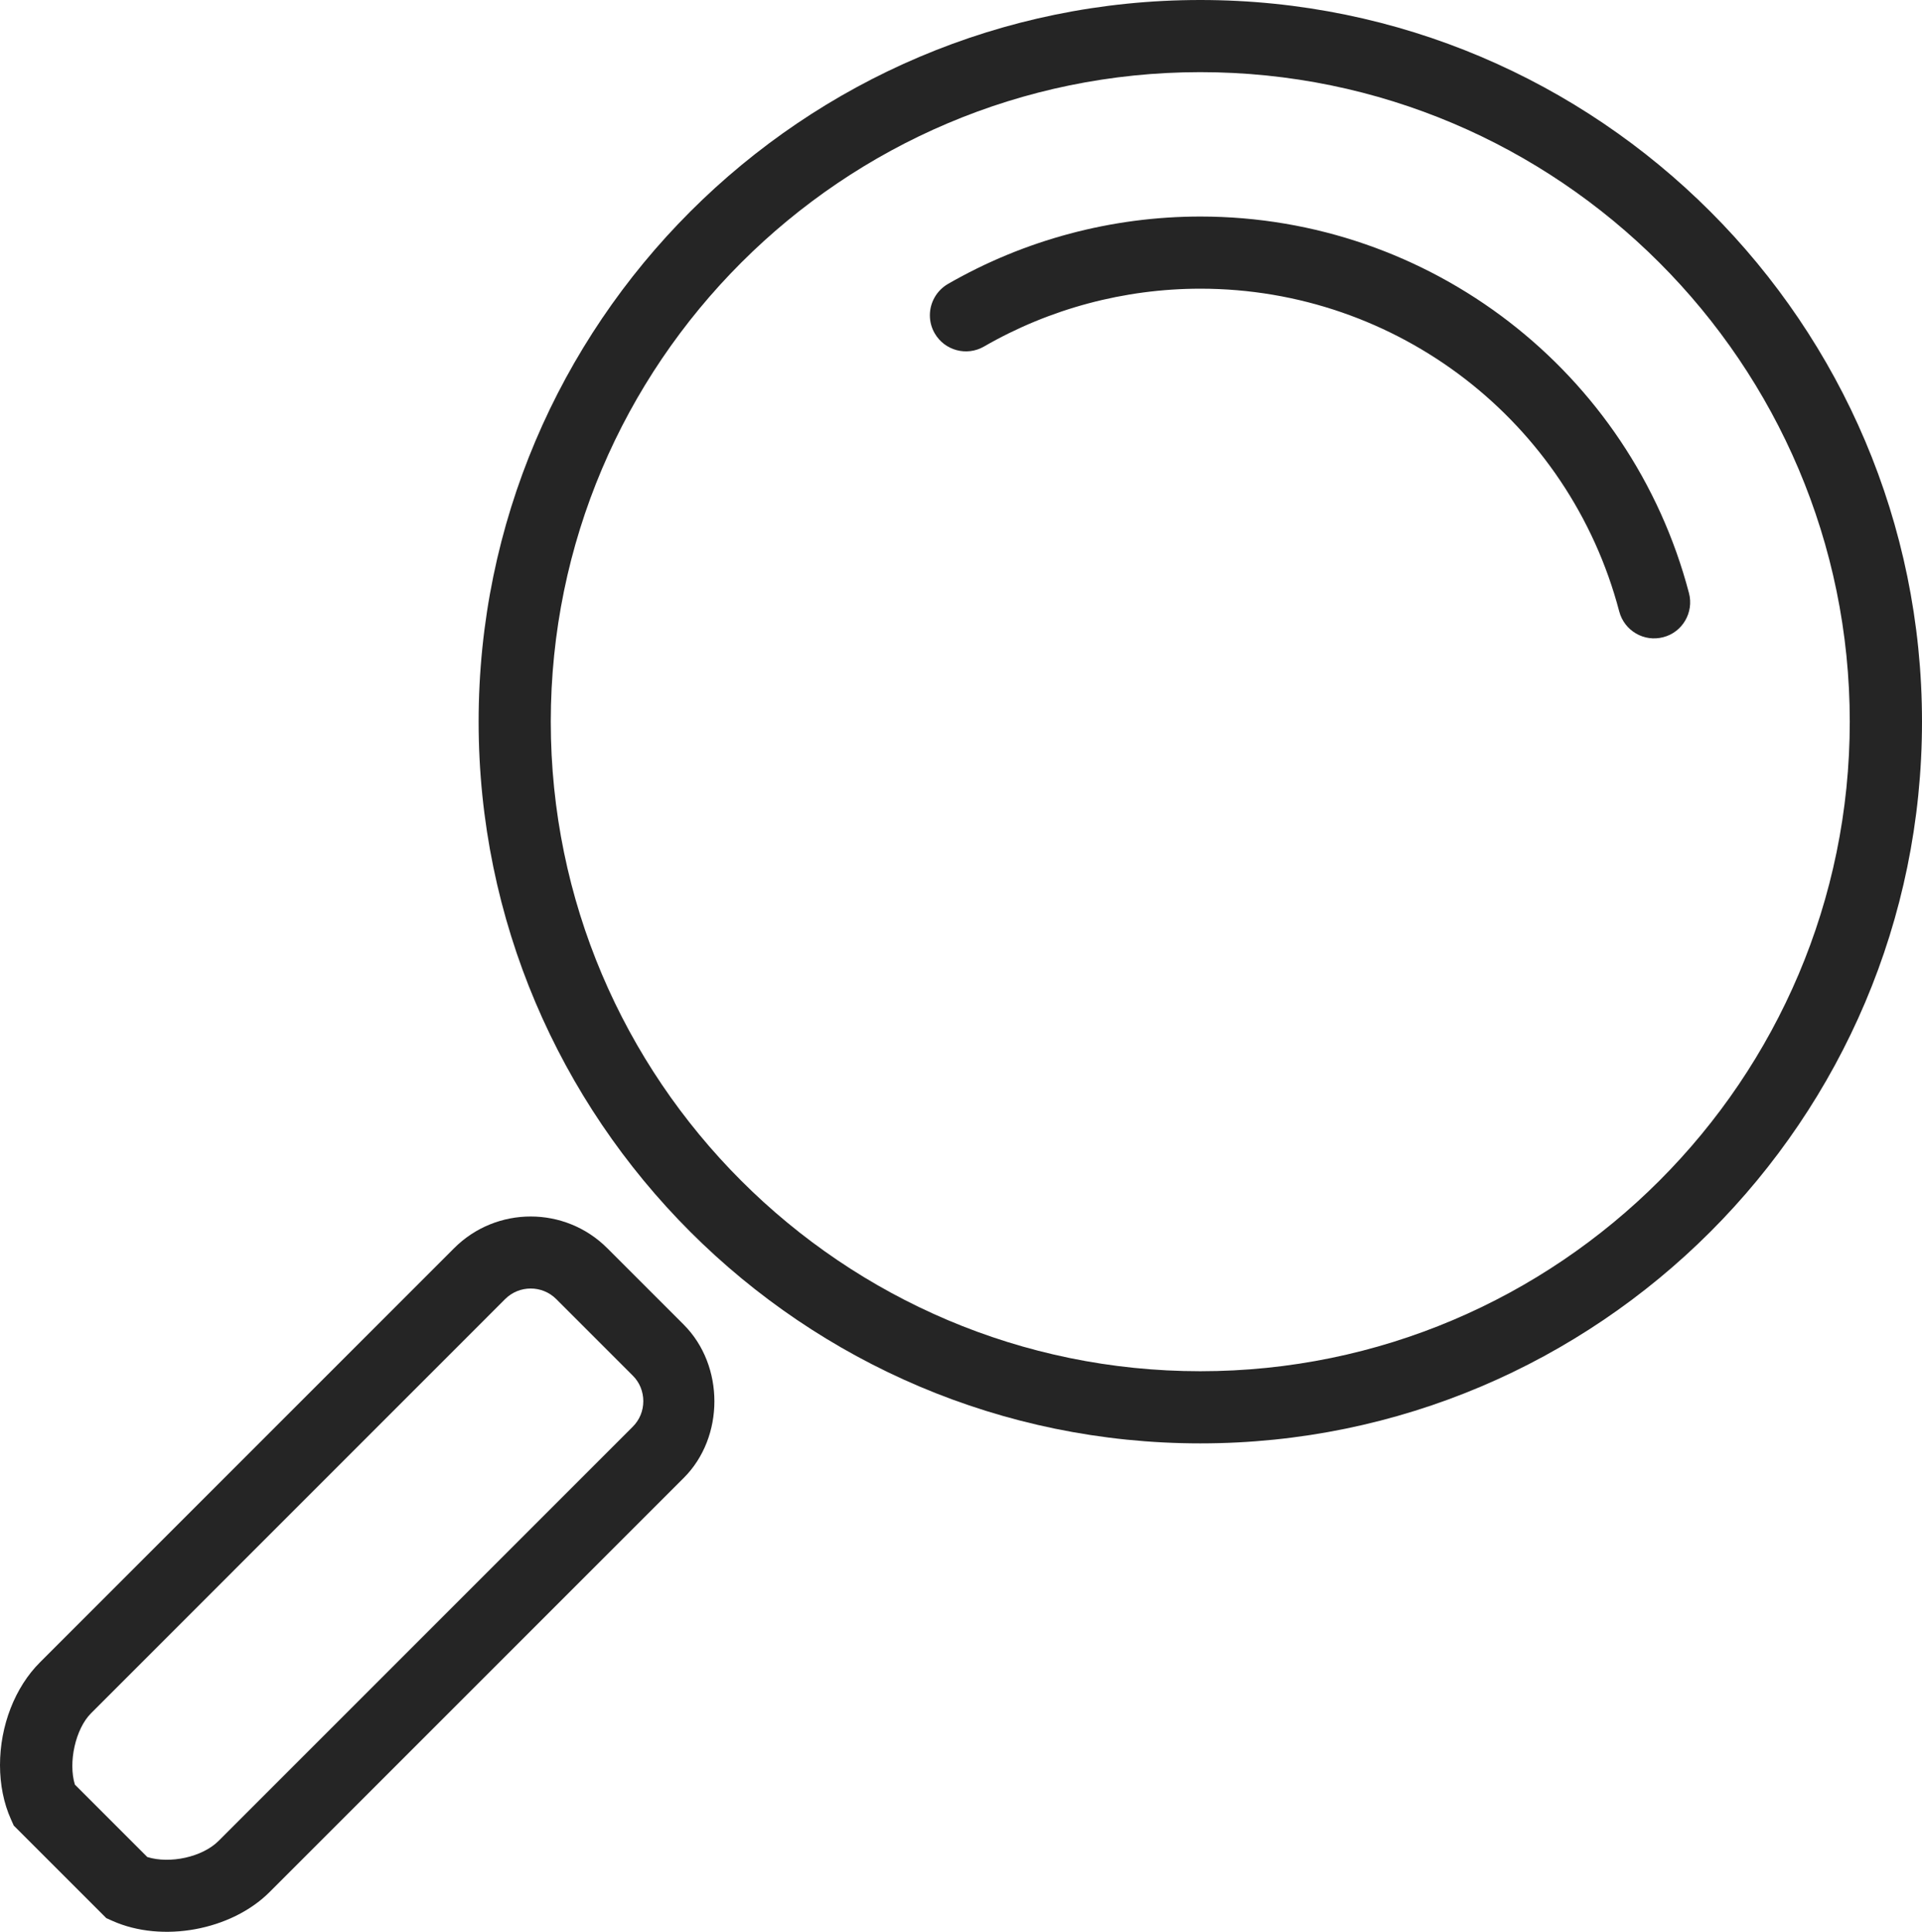 <?xml version="1.0" encoding="iso-8859-1"?>
<!-- Generator: Adobe Illustrator 16.0.0, SVG Export Plug-In . SVG Version: 6.00 Build 0)  -->
<!DOCTYPE svg PUBLIC "-//W3C//DTD SVG 1.1//EN" "http://www.w3.org/Graphics/SVG/1.1/DTD/svg11.dtd">
<svg version="1.1" id="Layer_1" xmlns="http://www.w3.org/2000/svg" xmlns:xlink="http://www.w3.org/1999/xlink" x="0px" y="0px"
	 width="22.536px" height="22.651px" viewBox="0 0 22.536 22.651" style="enable-background:new 0 0 22.536 22.651;"
	 xml:space="preserve">
<g>
	<defs>
		<rect id="SVGID_1_" y="0" width="22.536" height="22.652"/>
	</defs>
	<clipPath id="SVGID_2_">
		<use xlink:href="#SVGID_1_"  style="overflow:visible;"/>
	</clipPath>
	<path fill="#252525" style="clip-path:url(#SVGID_2_);" d="M14.074,16.924c4.666,0,8.462-3.796,8.462-8.462S18.74,0,14.074,0
		C9.408,0,5.612,3.796,5.612,8.462S9.408,16.924,14.074,16.924 M6.458,8.462c0-4.199,3.417-7.616,7.616-7.616
		s7.615,3.417,7.615,7.616c0,4.199-3.416,7.616-7.615,7.616S6.458,12.661,6.458,8.462"/>
	<path fill="#252525" style="clip-path:url(#SVGID_2_);" d="M19.804,6.955c-0.683-2.6-3.039-4.416-5.729-4.416c-1.04,0-2.064,0.274-2.961,0.791
		c-0.135,0.079-0.211,0.221-0.211,0.367c0,0.072,0.018,0.145,0.057,0.212c0.117,0.202,0.376,0.271,0.578,0.154
		c0.768-0.443,1.645-0.678,2.537-0.678c2.307,0,4.325,1.556,4.911,3.785c0.06,0.226,0.291,0.361,0.517,0.301
		C19.728,7.413,19.863,7.18,19.804,6.955"/>
	<path fill="#252525" style="clip-path:url(#SVGID_2_);" d="M3.161,22.185l4.857-4.857c0.478-0.478,0.478-1.316,0-1.795L7.12,14.635
		c-0.495-0.495-1.3-0.495-1.795,0l-4.856,4.856C0.175,19.784,0,20.235,0,20.696c0,0.229,0.044,0.449,0.129,0.637l0.032,0.072
		l1.086,1.086l0.072,0.032C1.901,22.783,2.71,22.635,3.161,22.185 M1.727,21.774l-0.849-0.849c-0.08-0.261,0.007-0.654,0.189-0.836
		l4.856-4.857c0.165-0.165,0.434-0.165,0.599,0l0.898,0.898c0.079,0.078,0.123,0.186,0.123,0.299c0,0.114-0.044,0.22-0.123,0.299
		l-4.857,4.857C2.373,21.775,1.993,21.857,1.727,21.774"/>
</g>
</svg>
